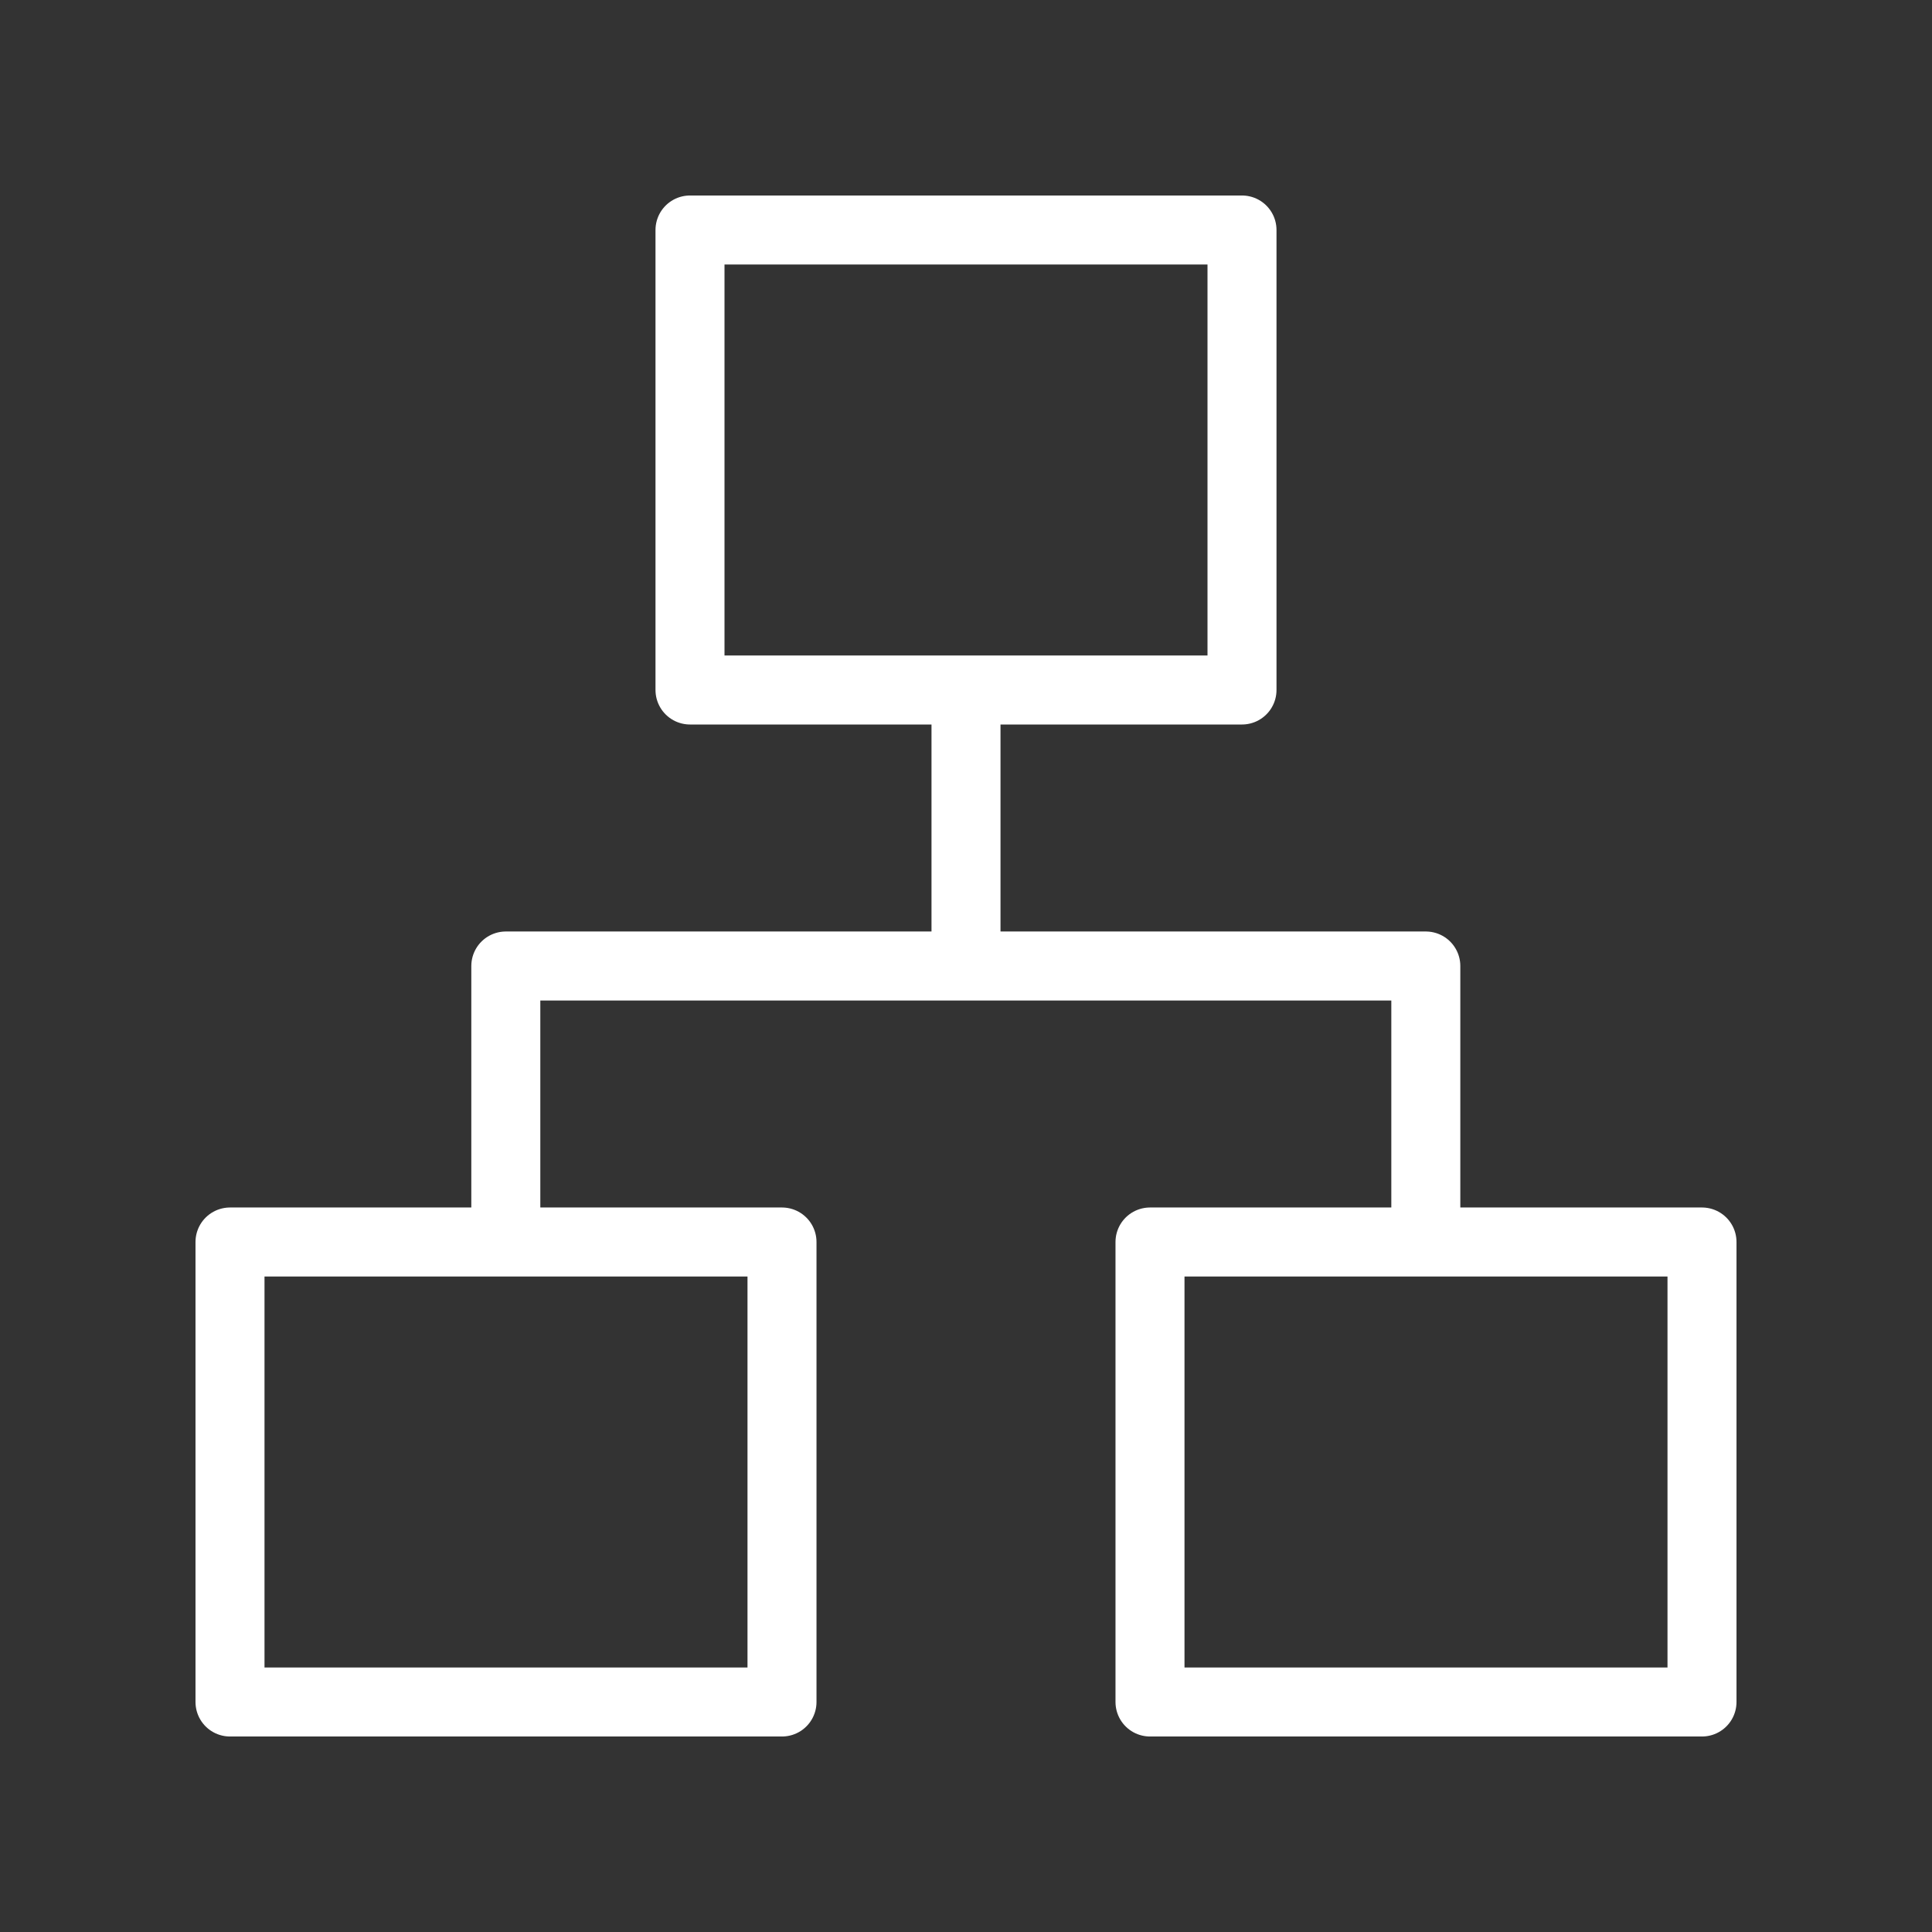 <svg xmlns="http://www.w3.org/2000/svg" width="1em" height="1em" viewBox="0 0 21 21"><rect x="0" y="0" width="21" height="21" fill="#333333" stroke="none"/><path fill="none" stroke="#ffffff" stroke-width="0.75" stroke-linecap="round" stroke-linejoin="round" d="M7.5 2.5h6v5h-6zm5 11h6v5h-6zm-10 0h6v5h-6zm2.998 0v-3h10v3m-4.998-3v-3"/></svg>